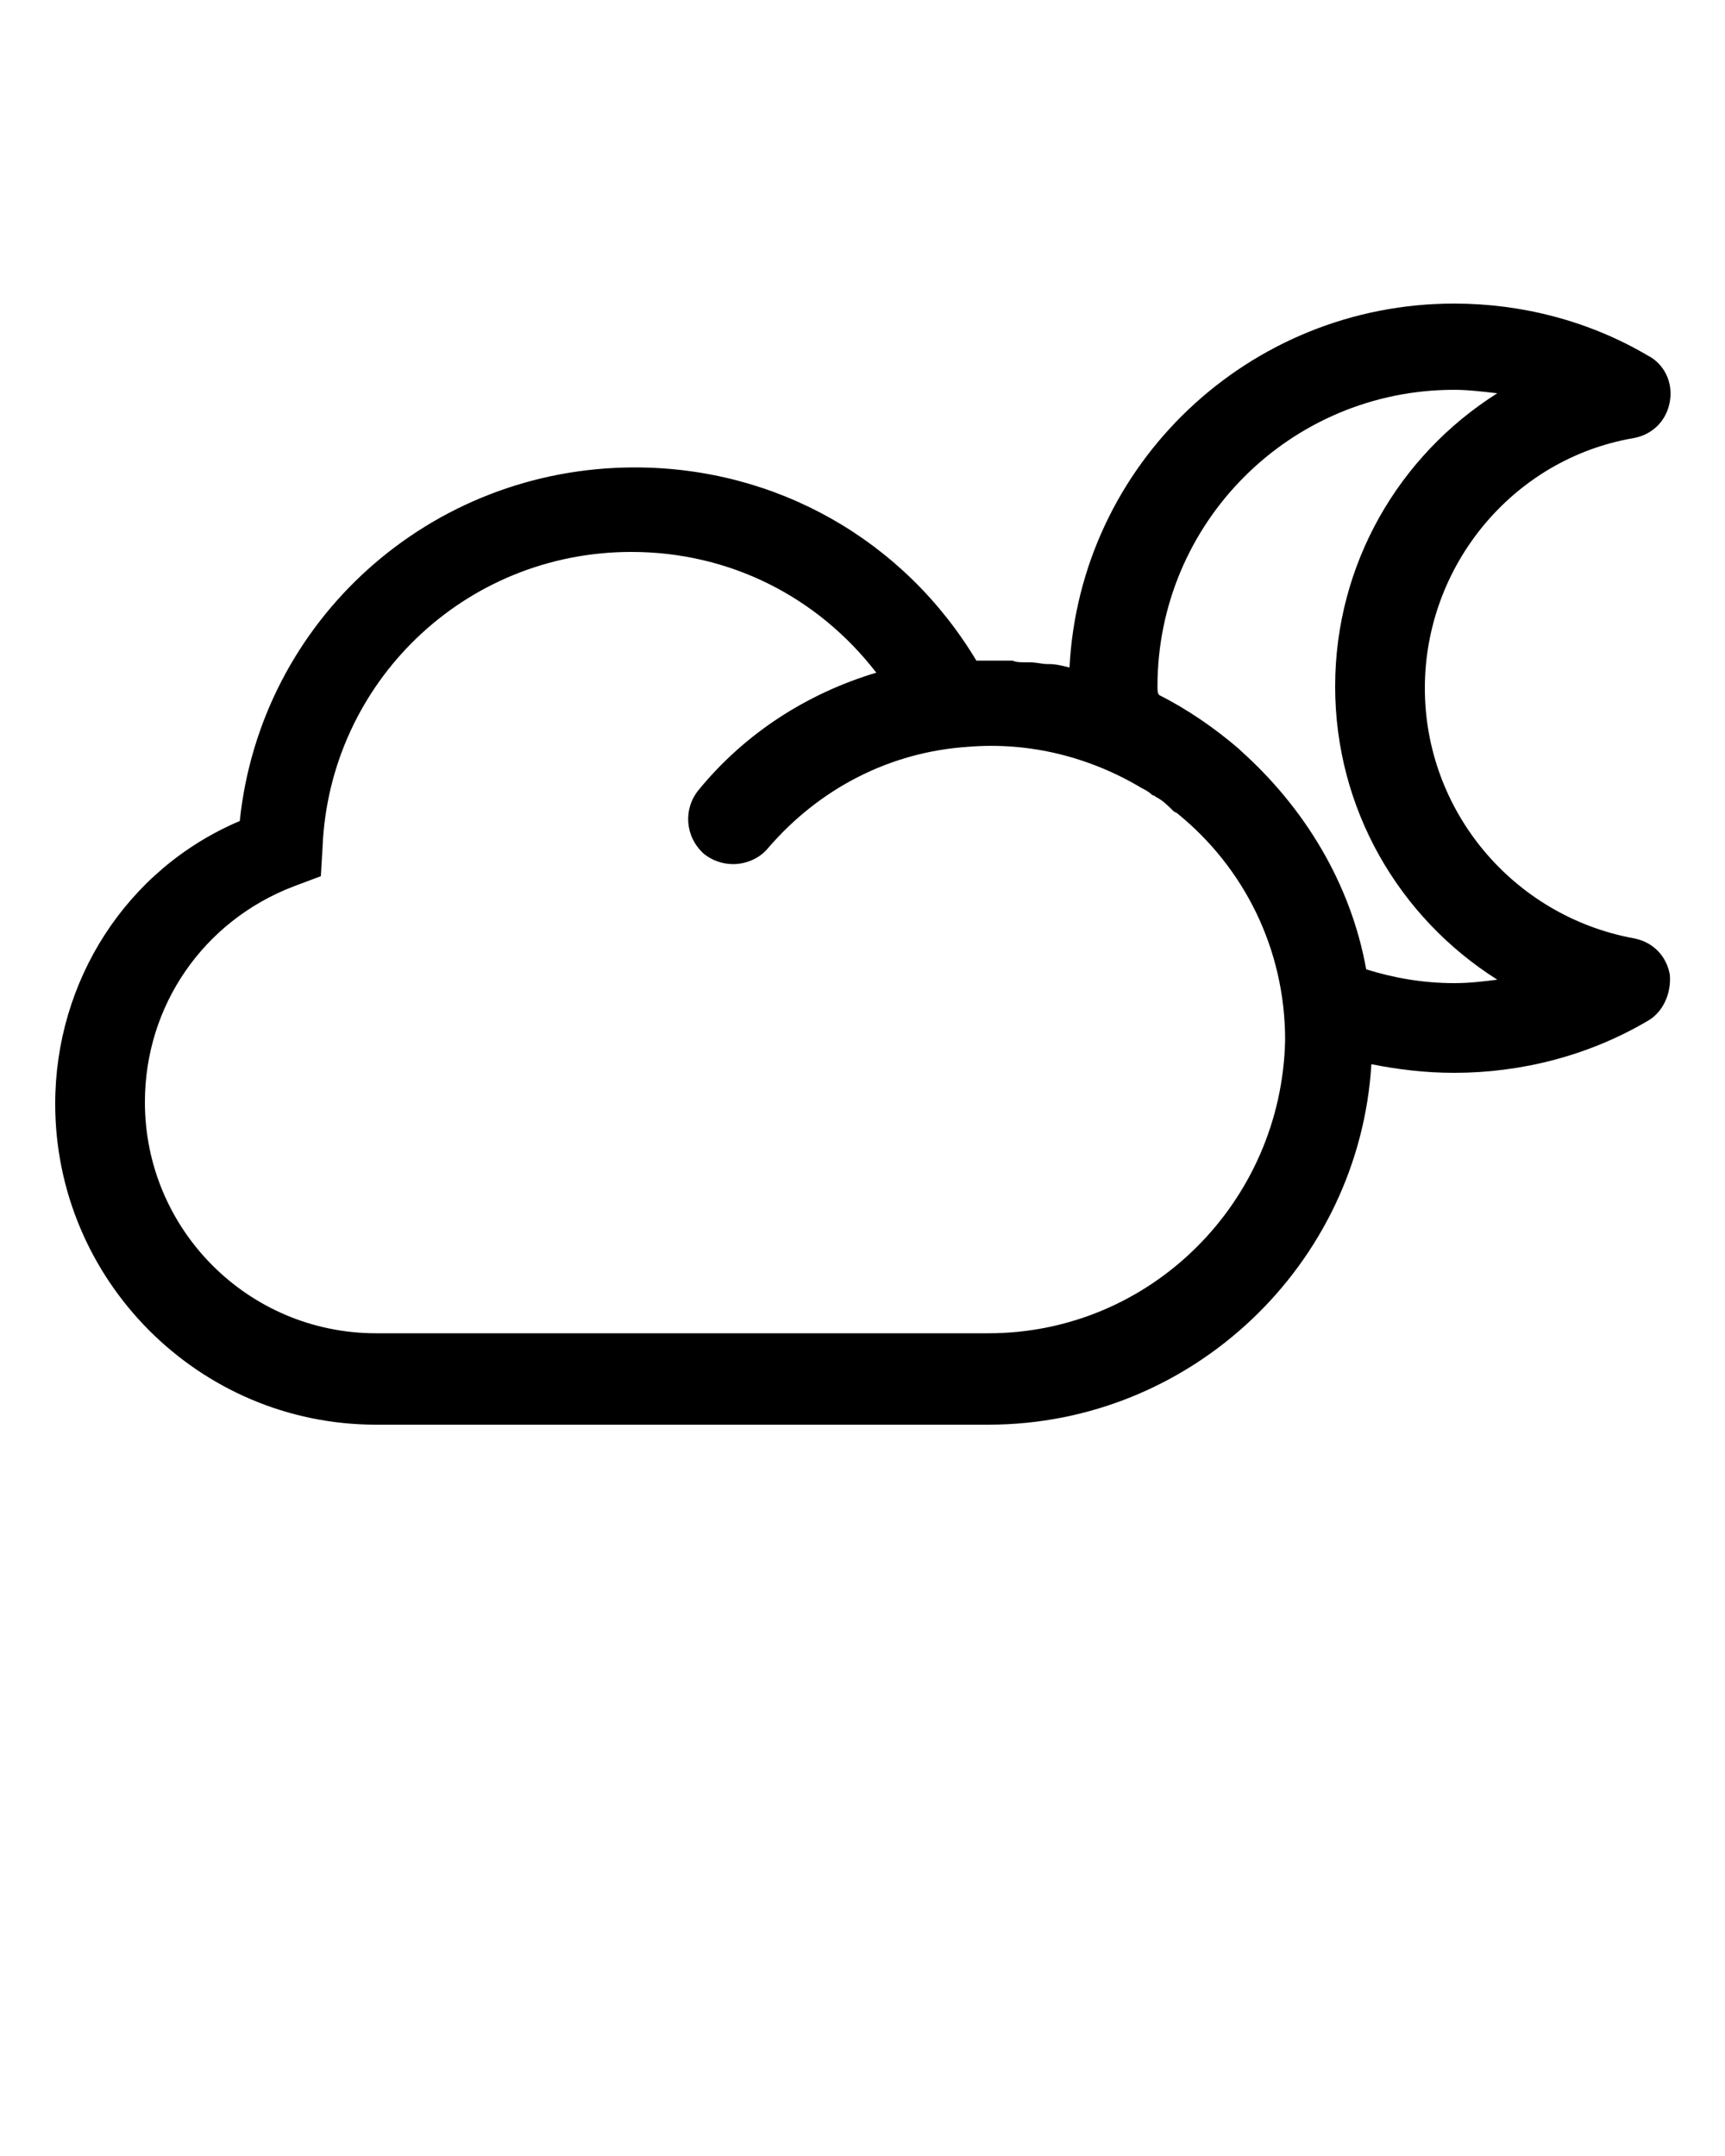 <?xml version="1.0" encoding="UTF-8" standalone="no"?>
<svg
   xmlns:dc="http://purl.org/dc/elements/1.1/"
   xmlns:cc="http://creativecommons.org/ns#"
   xmlns:rdf="http://www.w3.org/1999/02/22-rdf-syntax-ns#"
   xmlns:svg="http://www.w3.org/2000/svg"
   xmlns="http://www.w3.org/2000/svg"
   xmlns:sodipodi="http://sodipodi.sourceforge.net/DTD/sodipodi-0.dtd"
   xmlns:inkscape="http://www.inkscape.org/namespaces/inkscape"
   version="1.1"
   x="0px"
   y="0px"
   viewBox="0 0 100 125"
   style="enable-background:new 0 0 100 100;"
   xml:space="preserve"
   id="svg10"
   sodipodi:docname="few-clouds-night.svg"
   inkscape:version="0.92.4 (5da689c313, 2019-01-14)"><defs
     id="defs14" /><sodipodi:namedview
     pagecolor="#ffffff"
     bordercolor="#666666"
     borderopacity="1"
     objecttolerance="10"
     gridtolerance="10"
     guidetolerance="10"
     inkscape:pageopacity="0"
     inkscape:pageshadow="2"
     inkscape:window-width="640"
     inkscape:window-height="480"
     id="namedview12"
     showgrid="false"
     inkscape:zoom="1.888"
     inkscape:cx="50"
     inkscape:cy="62.5"
     inkscape:window-x="0"
     inkscape:window-y="0"
     inkscape:window-maximized="0"
     inkscape:current-layer="svg10" /><g
     id="g4"><path
       d="M79.5,61.7c1.5,0.3,3.1,0.5,4.8,0.5c3.9,0,7.8-1,11.2-3c0.9-0.5,1.4-1.6,1.3-2.7c-0.2-1.1-1-1.9-2.1-2.1   c-7-1.3-12.1-7.4-12.1-14.5s5.1-13.3,12.1-14.5c1.1-0.2,1.9-1,2.1-2.1c0.2-1.1-0.3-2.2-1.3-2.7c-3.4-2-7.3-3-11.2-3   c-11.9,0-21.7,9.3-22.3,21.1c-0.4-0.1-0.8-0.2-1.2-0.2c0,0-0.1,0-0.1,0c-0.3,0-0.6-0.1-1-0.1c-0.1,0-0.2,0-0.2,0   c-0.3,0-0.6,0-0.8-0.1c-0.1,0-0.2,0-0.3,0c-0.2,0-0.5,0-0.7,0c-0.1,0-0.1,0-0.2,0c-0.1,0-0.2,0-0.3,0c-0.2,0-0.3,0-0.5,0   c0,0-0.1,0-0.1,0c-4.2-7-11.6-11.2-19.8-11.2c-11.9,0-21.7,8.9-22.9,20.5C7.3,50.4,3.2,56.9,3.2,64c0,10.2,8.3,18.6,18.6,18.6h35.5   C69.1,82.6,78.8,73.3,79.5,61.7z M57.3,77.3H21.8c-7.4,0-13.4-6-13.4-13.4c0-5.6,3.4-10.5,8.6-12.5l1.6-0.6l0.1-1.7   C19.1,39.6,26.9,32,36.6,32c5.7,0,10.8,2.6,14.2,7c-4,1.2-7.6,3.5-10.3,6.8c-0.9,1.1-0.8,2.7,0.3,3.7c0.5,0.4,1.1,0.6,1.7,0.6   c0.7,0,1.5-0.3,2-0.9c3-3.5,7.1-5.6,11.6-5.9c3.6-0.3,7.1,0.6,10.1,2.4l0,0c0.2,0.1,0.4,0.2,0.6,0.4c0.1,0,0.2,0.1,0.2,0.1   c0.4,0.2,0.7,0.5,1,0.8c0.1,0.1,0.2,0.1,0.3,0.2c3.8,3.1,6.2,7.8,6.2,13.1C74.3,69.7,66.7,77.3,57.3,77.3z M67.1,39.8   c0-9.5,7.7-17.2,17.2-17.2c0.8,0,1.6,0.1,2.5,0.2c-5.7,3.6-9.4,9.9-9.4,17s3.7,13.4,9.4,17c-0.8,0.1-1.6,0.2-2.5,0.2   c-1.8,0-3.5-0.3-5.1-0.8c-0.9-5-3.6-9.4-7.3-12.7c0,0-0.1-0.1-0.1-0.1c-1.4-1.2-3-2.3-4.6-3.1C67.1,40.2,67.1,40,67.1,39.8z"
       id="path2" /></g></svg>
